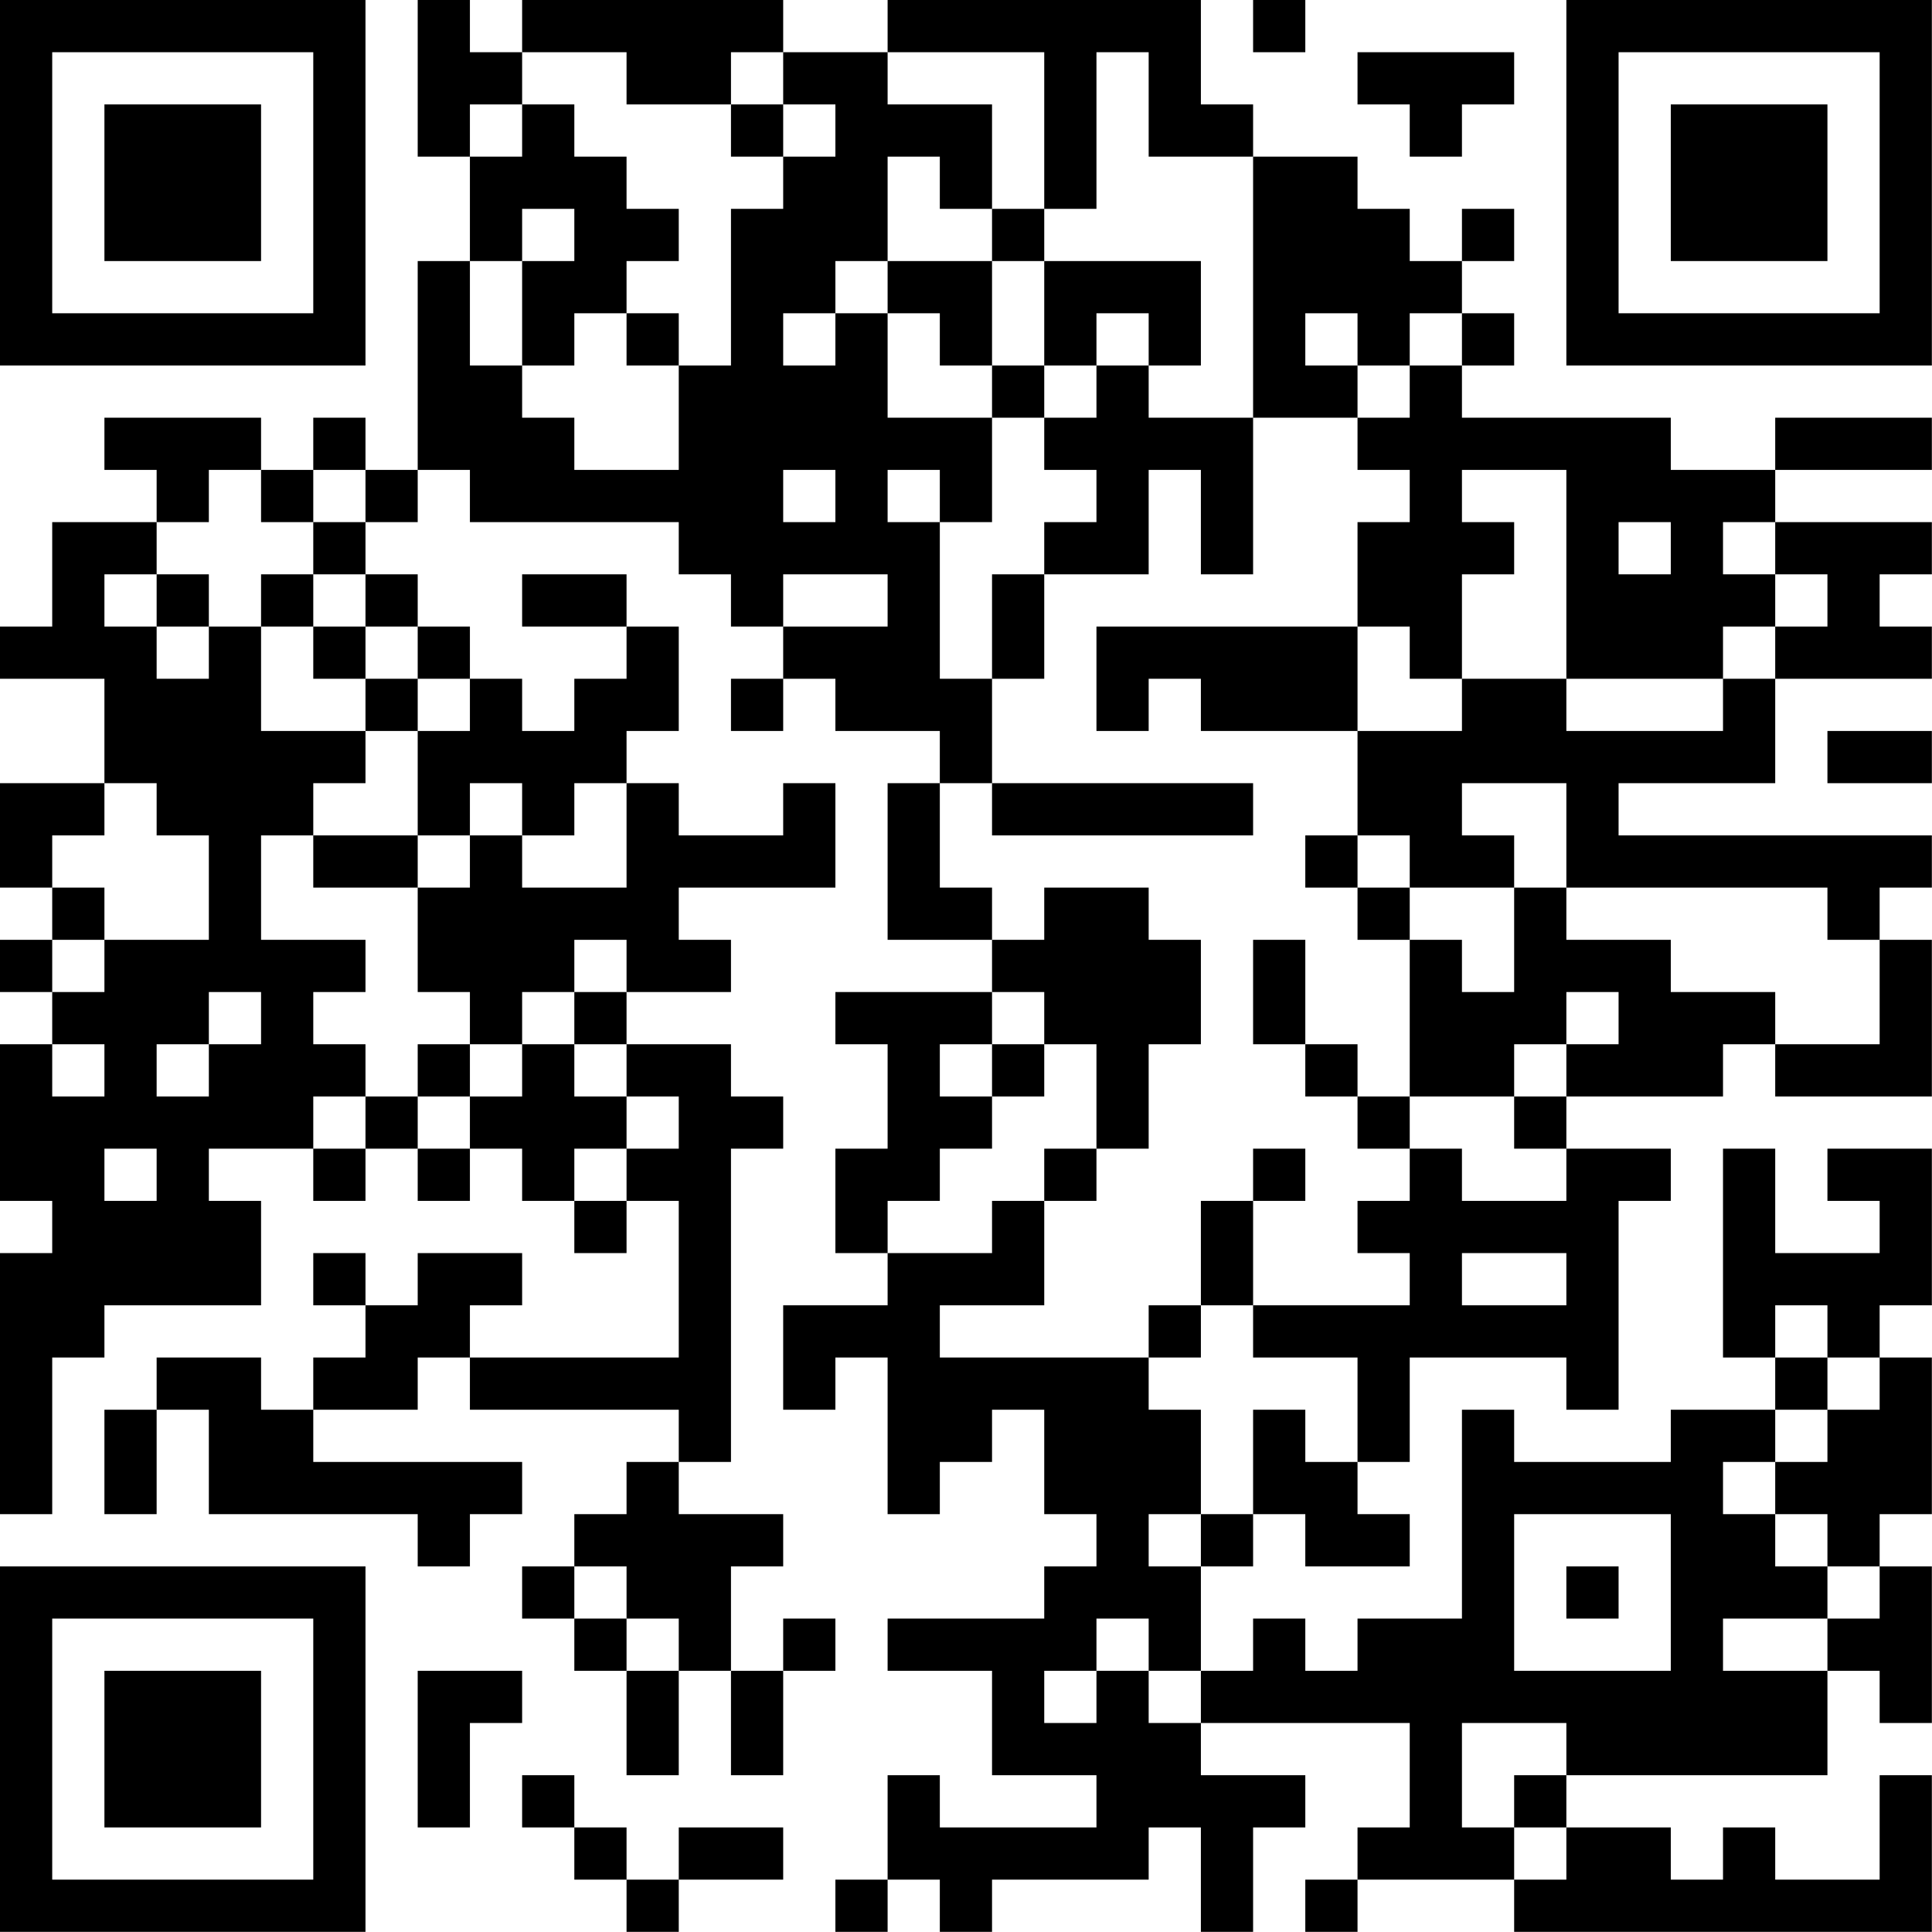 <?xml version="1.0" encoding="UTF-8"?>
<svg xmlns="http://www.w3.org/2000/svg" version="1.1" width="200" height="200" viewBox="0 0 200 200"><rect x="0" y="0" width="200" height="200" fill="#ffffff"/><g transform="scale(5.405)"><g transform="translate(0,0)"><path fill-rule="evenodd" d="M8 0L8 3L9 3L9 5L8 5L8 9L7 9L7 8L6 8L6 9L5 9L5 8L2 8L2 9L3 9L3 10L1 10L1 12L0 12L0 13L2 13L2 15L0 15L0 17L1 17L1 18L0 18L0 19L1 19L1 20L0 20L0 23L1 23L1 24L0 24L0 29L1 29L1 26L2 26L2 25L5 25L5 23L4 23L4 22L6 22L6 23L7 23L7 22L8 22L8 23L9 23L9 22L10 22L10 23L11 23L11 24L12 24L12 23L13 23L13 26L9 26L9 25L10 25L10 24L8 24L8 25L7 25L7 24L6 24L6 25L7 25L7 26L6 26L6 27L5 27L5 26L3 26L3 27L2 27L2 29L3 29L3 27L4 27L4 29L8 29L8 30L9 30L9 29L10 29L10 28L6 28L6 27L8 27L8 26L9 26L9 27L13 27L13 28L12 28L12 29L11 29L11 30L10 30L10 31L11 31L11 32L12 32L12 34L13 34L13 32L14 32L14 34L15 34L15 32L16 32L16 31L15 31L15 32L14 32L14 30L15 30L15 29L13 29L13 28L14 28L14 22L15 22L15 21L14 21L14 20L12 20L12 19L14 19L14 18L13 18L13 17L16 17L16 15L15 15L15 16L13 16L13 15L12 15L12 14L13 14L13 12L12 12L12 11L10 11L10 12L12 12L12 13L11 13L11 14L10 14L10 13L9 13L9 12L8 12L8 11L7 11L7 10L8 10L8 9L9 9L9 10L13 10L13 11L14 11L14 12L15 12L15 13L14 13L14 14L15 14L15 13L16 13L16 14L18 14L18 15L17 15L17 18L19 18L19 19L16 19L16 20L17 20L17 22L16 22L16 24L17 24L17 25L15 25L15 27L16 27L16 26L17 26L17 29L18 29L18 28L19 28L19 27L20 27L20 29L21 29L21 30L20 30L20 31L17 31L17 32L19 32L19 34L21 34L21 35L18 35L18 34L17 34L17 36L16 36L16 37L17 37L17 36L18 36L18 37L19 37L19 36L22 36L22 35L23 35L23 37L24 37L24 35L25 35L25 34L23 34L23 33L27 33L27 35L26 35L26 36L25 36L25 37L26 37L26 36L29 36L29 37L37 37L37 34L36 34L36 36L34 36L34 35L33 35L33 36L32 36L32 35L30 35L30 34L35 34L35 32L36 32L36 33L37 33L37 30L36 30L36 29L37 29L37 26L36 26L36 25L37 25L37 22L35 22L35 23L36 23L36 24L34 24L34 22L33 22L33 26L34 26L34 27L32 27L32 28L29 28L29 27L28 27L28 31L26 31L26 32L25 32L25 31L24 31L24 32L23 32L23 30L24 30L24 29L25 29L25 30L27 30L27 29L26 29L26 28L27 28L27 26L30 26L30 27L31 27L31 23L32 23L32 22L30 22L30 21L33 21L33 20L34 20L34 21L37 21L37 18L36 18L36 17L37 17L37 16L31 16L31 15L34 15L34 13L37 13L37 12L36 12L36 11L37 11L37 10L34 10L34 9L37 9L37 8L34 8L34 9L32 9L32 8L28 8L28 7L29 7L29 6L28 6L28 5L29 5L29 4L28 4L28 5L27 5L27 4L26 4L26 3L24 3L24 2L23 2L23 0L17 0L17 1L15 1L15 0L10 0L10 1L9 1L9 0ZM24 0L24 1L25 1L25 0ZM10 1L10 2L9 2L9 3L10 3L10 2L11 2L11 3L12 3L12 4L13 4L13 5L12 5L12 6L11 6L11 7L10 7L10 5L11 5L11 4L10 4L10 5L9 5L9 7L10 7L10 8L11 8L11 9L13 9L13 7L14 7L14 4L15 4L15 3L16 3L16 2L15 2L15 1L14 1L14 2L12 2L12 1ZM17 1L17 2L19 2L19 4L18 4L18 3L17 3L17 5L16 5L16 6L15 6L15 7L16 7L16 6L17 6L17 8L19 8L19 10L18 10L18 9L17 9L17 10L18 10L18 13L19 13L19 15L18 15L18 17L19 17L19 18L20 18L20 17L22 17L22 18L23 18L23 20L22 20L22 22L21 22L21 20L20 20L20 19L19 19L19 20L18 20L18 21L19 21L19 22L18 22L18 23L17 23L17 24L19 24L19 23L20 23L20 25L18 25L18 26L22 26L22 27L23 27L23 29L22 29L22 30L23 30L23 29L24 29L24 27L25 27L25 28L26 28L26 26L24 26L24 25L27 25L27 24L26 24L26 23L27 23L27 22L28 22L28 23L30 23L30 22L29 22L29 21L30 21L30 20L31 20L31 19L30 19L30 20L29 20L29 21L27 21L27 18L28 18L28 19L29 19L29 17L30 17L30 18L32 18L32 19L34 19L34 20L36 20L36 18L35 18L35 17L30 17L30 15L28 15L28 16L29 16L29 17L27 17L27 16L26 16L26 14L28 14L28 13L30 13L30 14L33 14L33 13L34 13L34 12L35 12L35 11L34 11L34 10L33 10L33 11L34 11L34 12L33 12L33 13L30 13L30 9L28 9L28 10L29 10L29 11L28 11L28 13L27 13L27 12L26 12L26 10L27 10L27 9L26 9L26 8L27 8L27 7L28 7L28 6L27 6L27 7L26 7L26 6L25 6L25 7L26 7L26 8L24 8L24 3L22 3L22 1L21 1L21 4L20 4L20 1ZM26 1L26 2L27 2L27 3L28 3L28 2L29 2L29 1ZM14 2L14 3L15 3L15 2ZM19 4L19 5L17 5L17 6L18 6L18 7L19 7L19 8L20 8L20 9L21 9L21 10L20 10L20 11L19 11L19 13L20 13L20 11L22 11L22 9L23 9L23 11L24 11L24 8L22 8L22 7L23 7L23 5L20 5L20 4ZM19 5L19 7L20 7L20 8L21 8L21 7L22 7L22 6L21 6L21 7L20 7L20 5ZM12 6L12 7L13 7L13 6ZM4 9L4 10L3 10L3 11L2 11L2 12L3 12L3 13L4 13L4 12L5 12L5 14L7 14L7 15L6 15L6 16L5 16L5 18L7 18L7 19L6 19L6 20L7 20L7 21L6 21L6 22L7 22L7 21L8 21L8 22L9 22L9 21L10 21L10 20L11 20L11 21L12 21L12 22L11 22L11 23L12 23L12 22L13 22L13 21L12 21L12 20L11 20L11 19L12 19L12 18L11 18L11 19L10 19L10 20L9 20L9 19L8 19L8 17L9 17L9 16L10 16L10 17L12 17L12 15L11 15L11 16L10 16L10 15L9 15L9 16L8 16L8 14L9 14L9 13L8 13L8 12L7 12L7 11L6 11L6 10L7 10L7 9L6 9L6 10L5 10L5 9ZM15 9L15 10L16 10L16 9ZM31 10L31 11L32 11L32 10ZM3 11L3 12L4 12L4 11ZM5 11L5 12L6 12L6 13L7 13L7 14L8 14L8 13L7 13L7 12L6 12L6 11ZM15 11L15 12L17 12L17 11ZM21 12L21 14L22 14L22 13L23 13L23 14L26 14L26 12ZM35 14L35 15L37 15L37 14ZM2 15L2 16L1 16L1 17L2 17L2 18L1 18L1 19L2 19L2 18L4 18L4 16L3 16L3 15ZM19 15L19 16L24 16L24 15ZM6 16L6 17L8 17L8 16ZM25 16L25 17L26 17L26 18L27 18L27 17L26 17L26 16ZM24 18L24 20L25 20L25 21L26 21L26 22L27 22L27 21L26 21L26 20L25 20L25 18ZM4 19L4 20L3 20L3 21L4 21L4 20L5 20L5 19ZM1 20L1 21L2 21L2 20ZM8 20L8 21L9 21L9 20ZM19 20L19 21L20 21L20 20ZM2 22L2 23L3 23L3 22ZM20 22L20 23L21 23L21 22ZM24 22L24 23L23 23L23 25L22 25L22 26L23 26L23 25L24 25L24 23L25 23L25 22ZM28 24L28 25L30 25L30 24ZM34 25L34 26L35 26L35 27L34 27L34 28L33 28L33 29L34 29L34 30L35 30L35 31L33 31L33 32L35 32L35 31L36 31L36 30L35 30L35 29L34 29L34 28L35 28L35 27L36 27L36 26L35 26L35 25ZM29 29L29 32L32 32L32 29ZM11 30L11 31L12 31L12 32L13 32L13 31L12 31L12 30ZM30 30L30 31L31 31L31 30ZM21 31L21 32L20 32L20 33L21 33L21 32L22 32L22 33L23 33L23 32L22 32L22 31ZM8 32L8 35L9 35L9 33L10 33L10 32ZM28 33L28 35L29 35L29 36L30 36L30 35L29 35L29 34L30 34L30 33ZM10 34L10 35L11 35L11 36L12 36L12 37L13 37L13 36L15 36L15 35L13 35L13 36L12 36L12 35L11 35L11 34ZM0 0L0 7L7 7L7 0ZM1 1L1 6L6 6L6 1ZM2 2L2 5L5 5L5 2ZM30 0L30 7L37 7L37 0ZM31 1L31 6L36 6L36 1ZM32 2L32 5L35 5L35 2ZM0 30L0 37L7 37L7 30ZM1 31L1 36L6 36L6 31ZM2 32L2 35L5 35L5 32Z" fill="#000000"/></g></g></svg>
